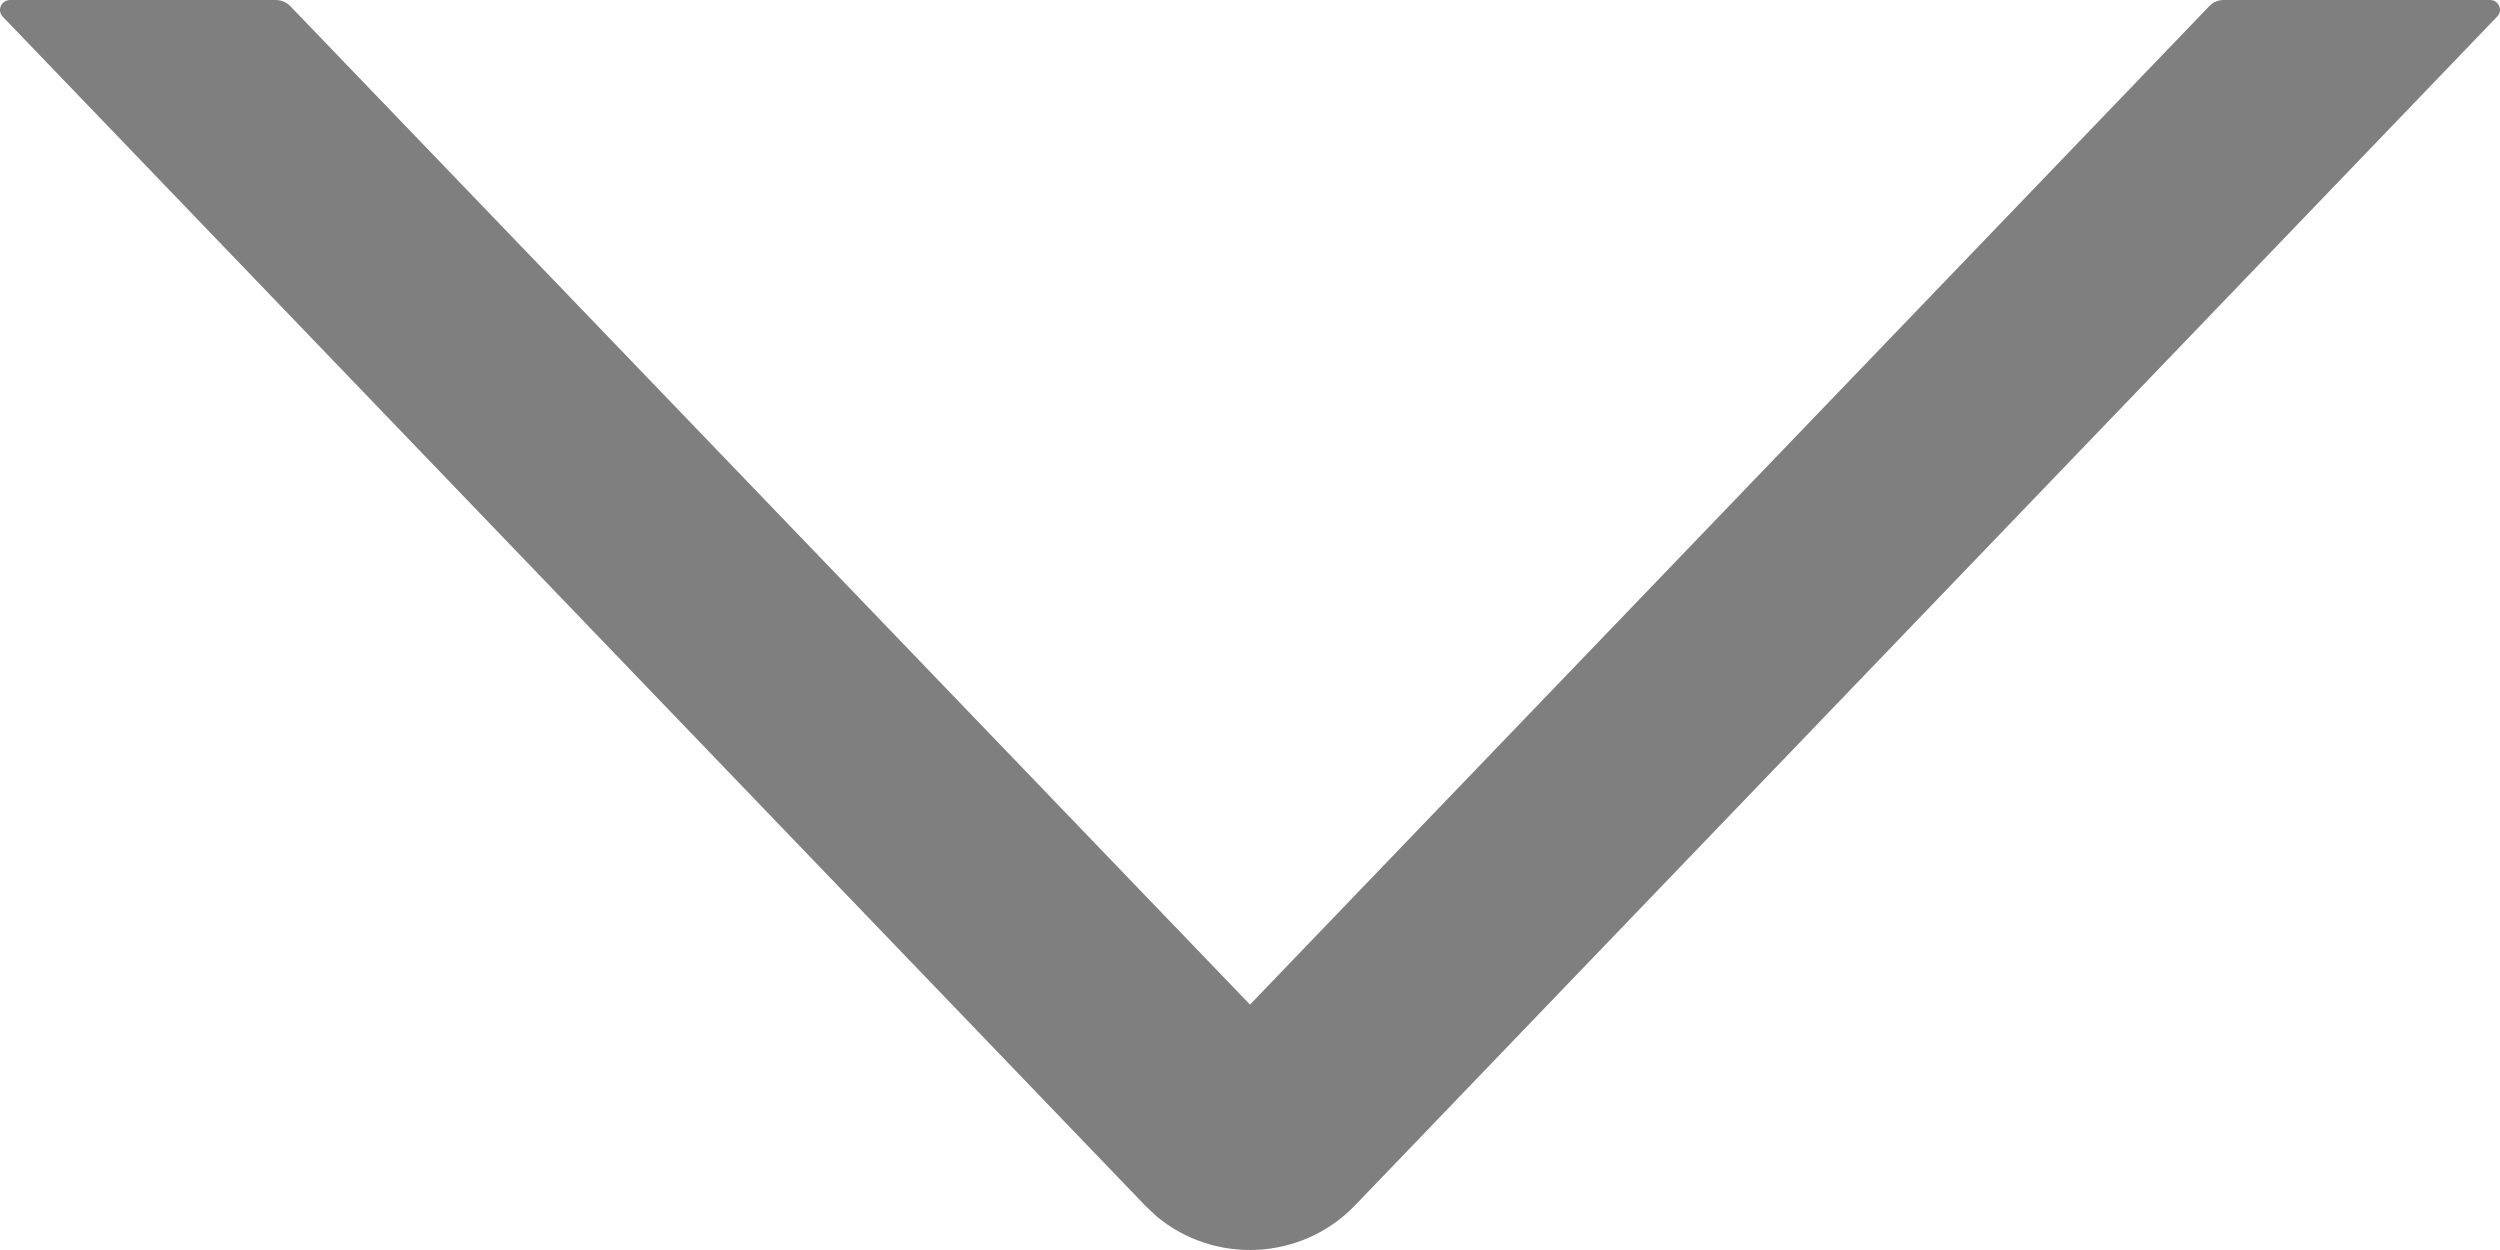<?xml version="1.0" encoding="UTF-8"?>
<svg width="12px" height="6px" viewBox="0 0 12 6" version="1.1" xmlns="http://www.w3.org/2000/svg" xmlns:xlink="http://www.w3.org/1999/xlink">
    <title>arrow12x6</title>
    <g id="页面-1" stroke="none" stroke-width="1" fill="none" fill-rule="evenodd">
        <g id="页面呈现" transform="translate(-786, -83)" fill="#7F7F7F" fill-rule="nonzero">
            <g id="arrow12x6" transform="translate(786, 83)">
                <path d="M11.987,0.079 L6.502,5.788 C6.248,6.05 5.832,6.072 5.551,5.838 L5.498,5.788 L0.013,0.08 C0,0.066 -0.004,0.046 0.004,0.029 C0.011,0.012 0.028,0.001 0.047,0 L1.326,0 C1.352,0.001 1.376,0.011 1.394,0.03 L6,4.822 L10.605,0.029 C10.623,0.01 10.648,0 10.674,0 L11.953,0 C11.972,7.12585877e-05 11.989,0.011 11.996,0.029 C12.004,0.046 12,0.066 11.987,0.079 Z" id="路径"></path>
            </g>
        </g>
    </g>
</svg>